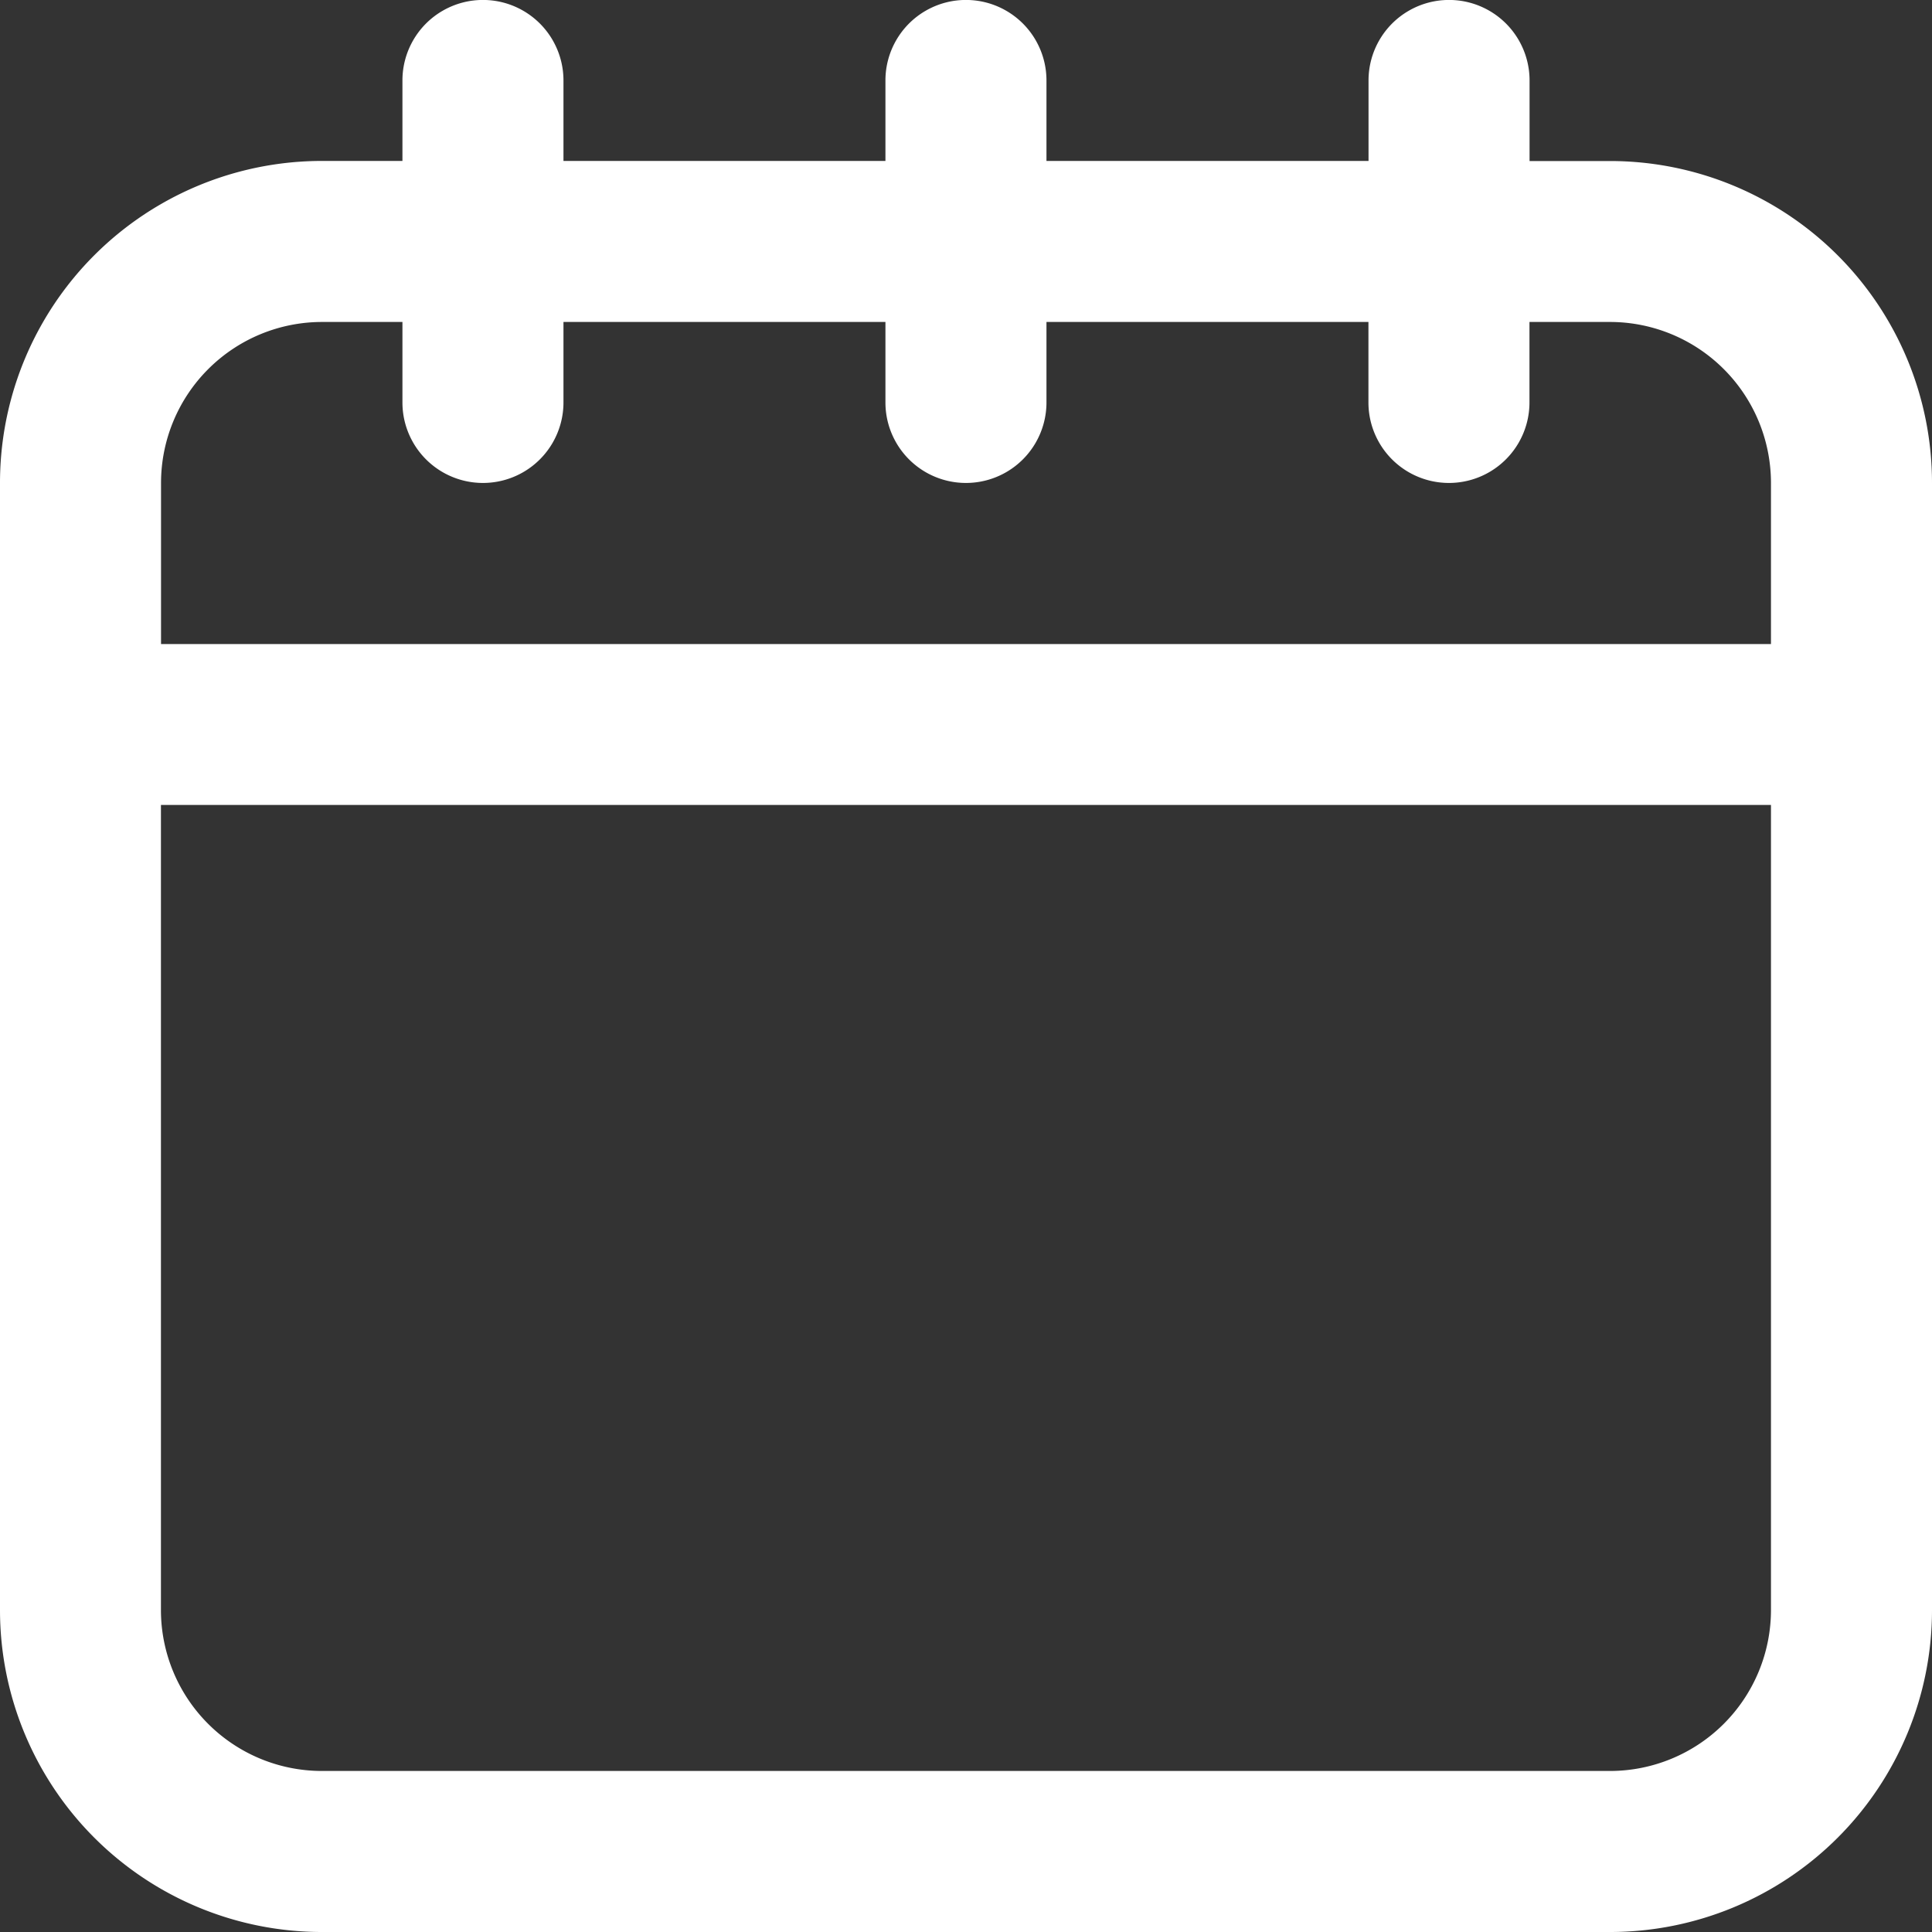 <svg xmlns="http://www.w3.org/2000/svg" width="20" height="20" viewBox="0 0 20 20">
  <rect x="0" y="0" width="20" height="20" fill="#333333" stroke="none"/>
  <path id="Tracé_176" data-name="Tracé 176" d="M18.667,3.667h-.833V2.833a.833.833,0,0,0-1.667,0v.833H12.833V2.833a.833.833,0,1,0-1.667,0v.833H7.833V2.833a.833.833,0,1,0-1.667,0v.833H5.333A3.333,3.333,0,0,0,2,7V18.667A3.333,3.333,0,0,0,5.333,22H18.667A3.333,3.333,0,0,0,22,18.667V7A3.333,3.333,0,0,0,18.667,3.667ZM5.333,5.333h.833v.833a.833.833,0,0,0,1.667,0V5.333h3.333v.833a.833.833,0,1,0,1.667,0V5.333h3.333v.833a.833.833,0,0,0,1.667,0V5.333h.833A1.667,1.667,0,0,1,20.333,7V8.667H3.667V7A1.667,1.667,0,0,1,5.333,5.333Zm13.333,15H5.333a1.667,1.667,0,0,1-1.667-1.667V10.333H20.333v8.333A1.667,1.667,0,0,1,18.667,20.333Z" transform="translate(-2 -2)" fill="#fff"/>
</svg>
